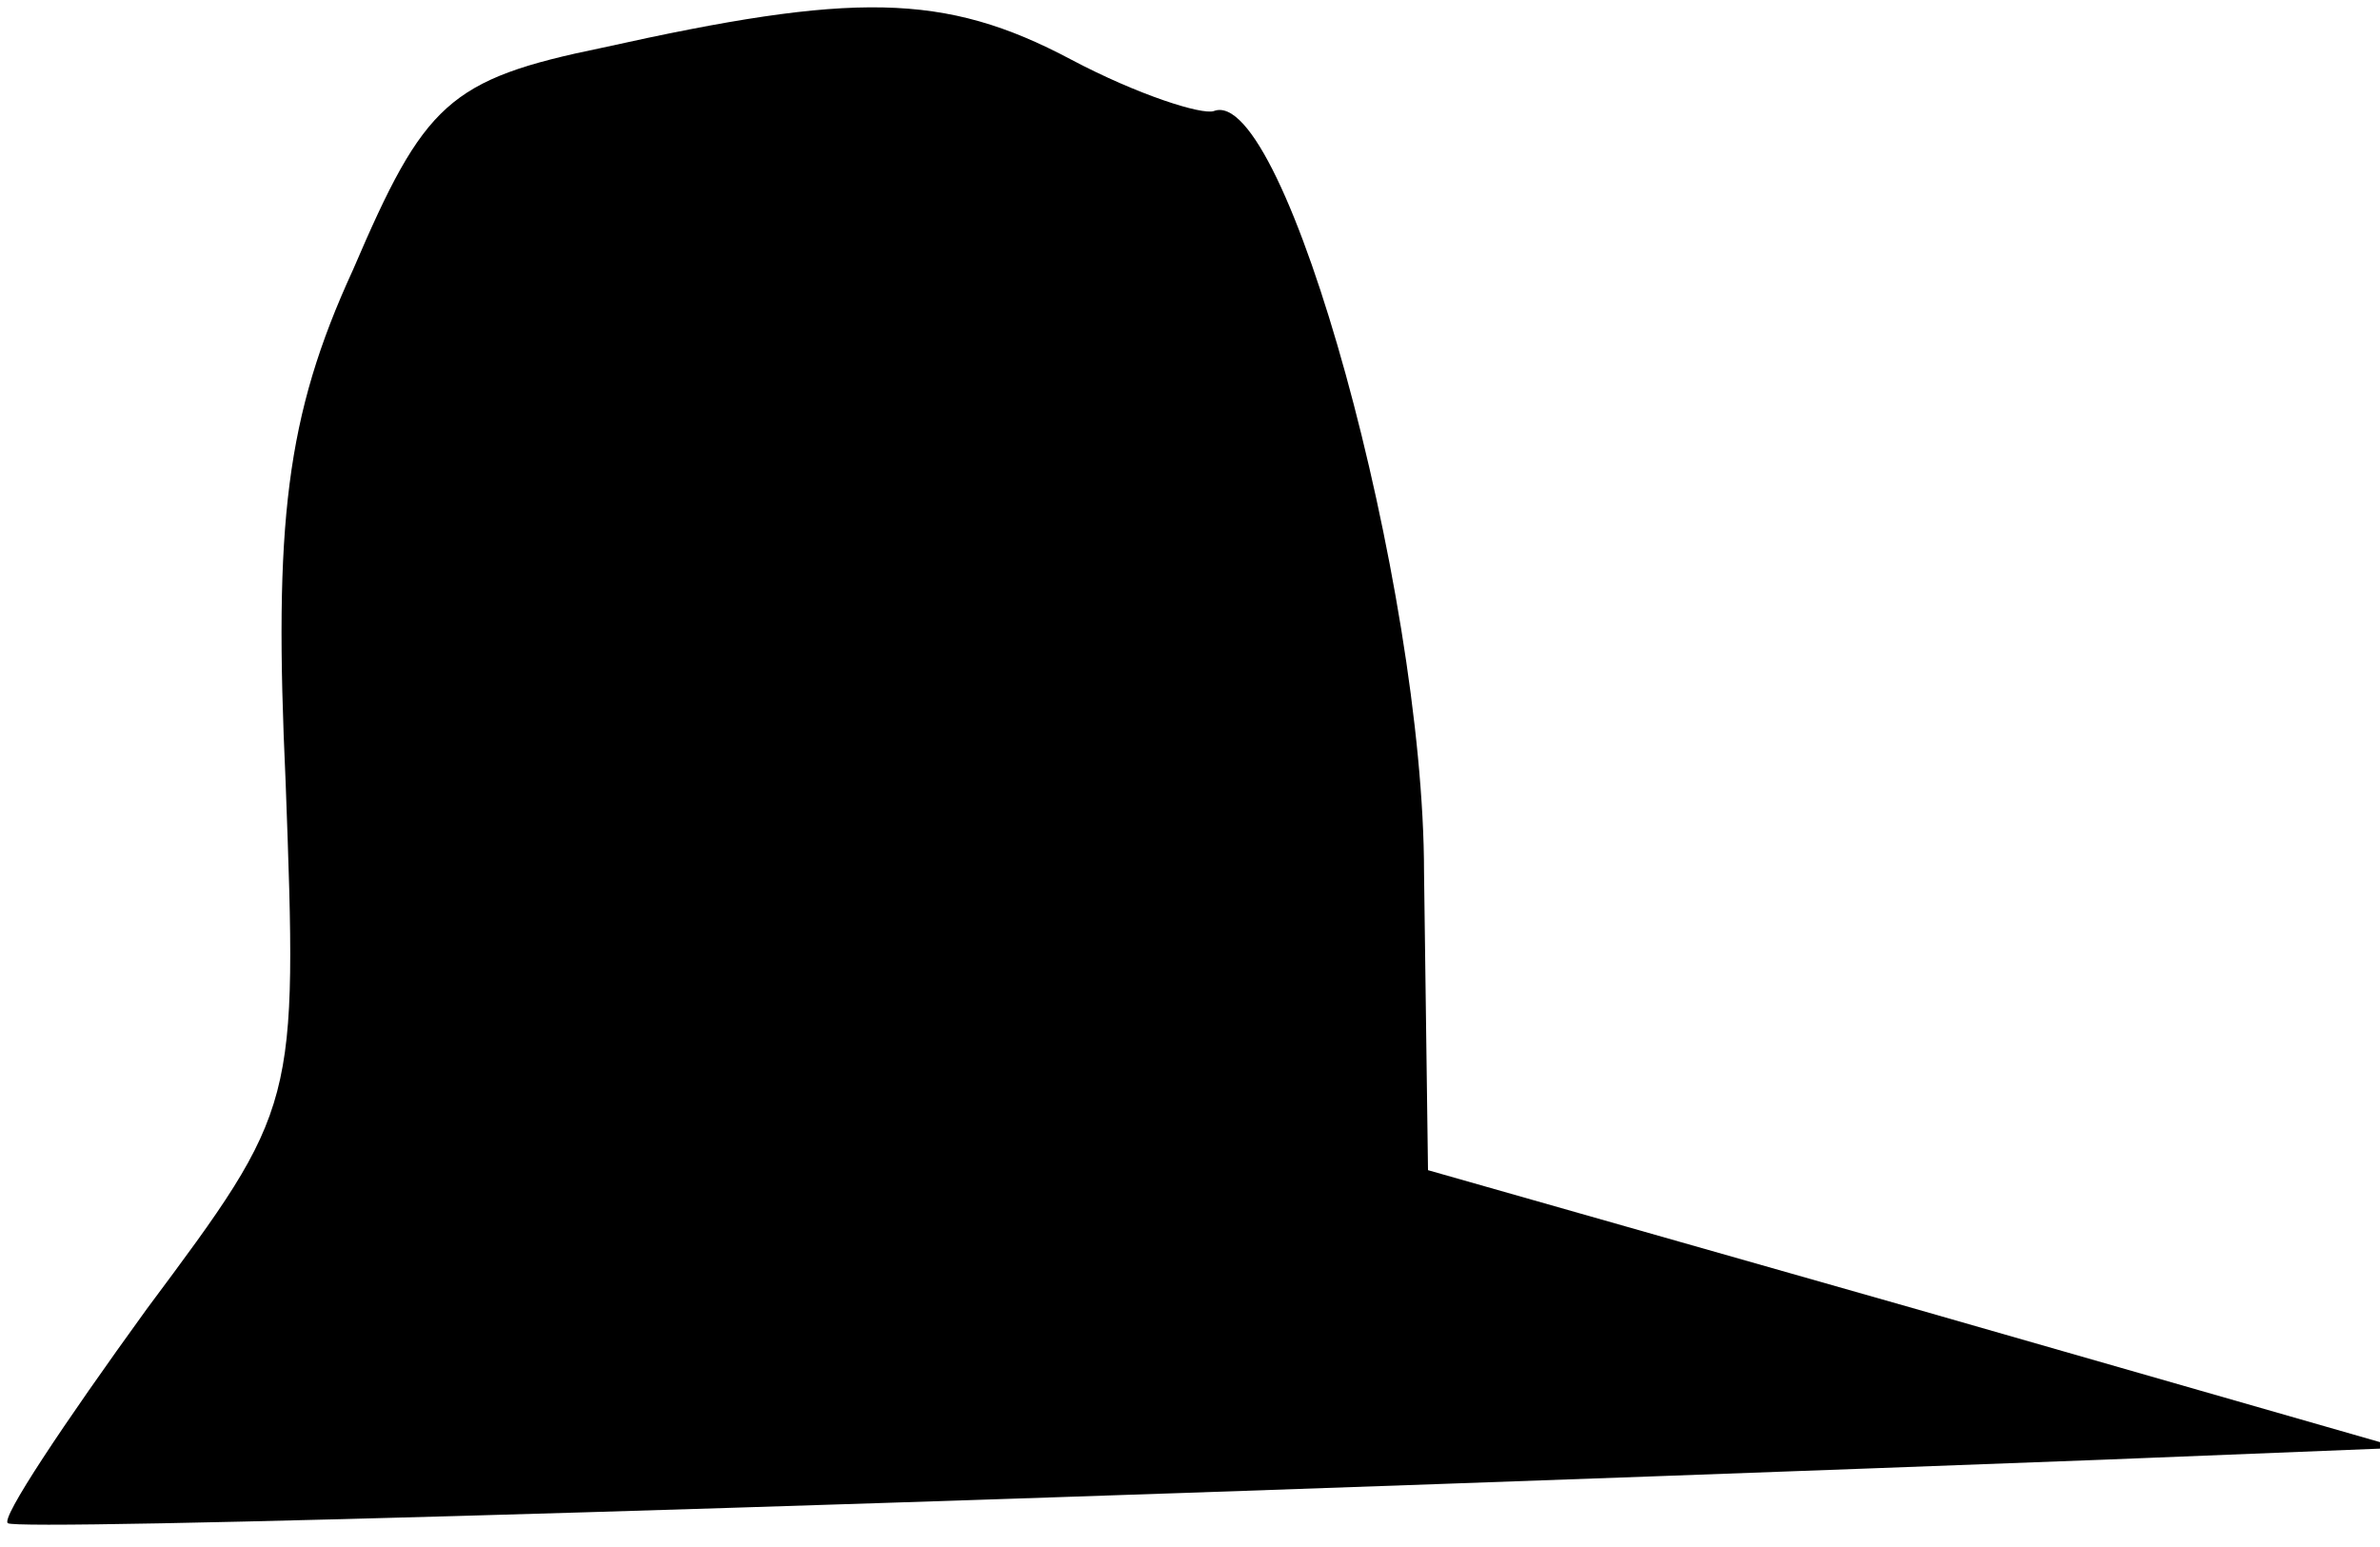 <?xml version="1.0" standalone="no"?>
<!DOCTYPE svg PUBLIC "-//W3C//DTD SVG 20010904//EN"
 "http://www.w3.org/TR/2001/REC-SVG-20010904/DTD/svg10.dtd">
<svg version="1.0" xmlns="http://www.w3.org/2000/svg"
 width="60pt" height="39pt" viewBox="0 0 60 39"
 preserveAspectRatio="xMidYMid meet">
<g transform="translate(0,39) scale(0.1,-0.1)"
fill="#000000" stroke="none">
<path fill="#000000" stroke="none" d="M152 378 c-39 -8 -45 -14 -63 -56 -17
-37 -20 -64 -17 -129 3 -82 3 -82 -35 -133 -21 -29 -37 -53 -35 -54 2 -2 210
4 528 16 l75 3 -122 35 -123 35 -1 75 c0 72 -35 199 -53 192 -3 -1 -19 4 -36
13 -32 17 -55 17 -118 3z"/>
</g>
</svg>
